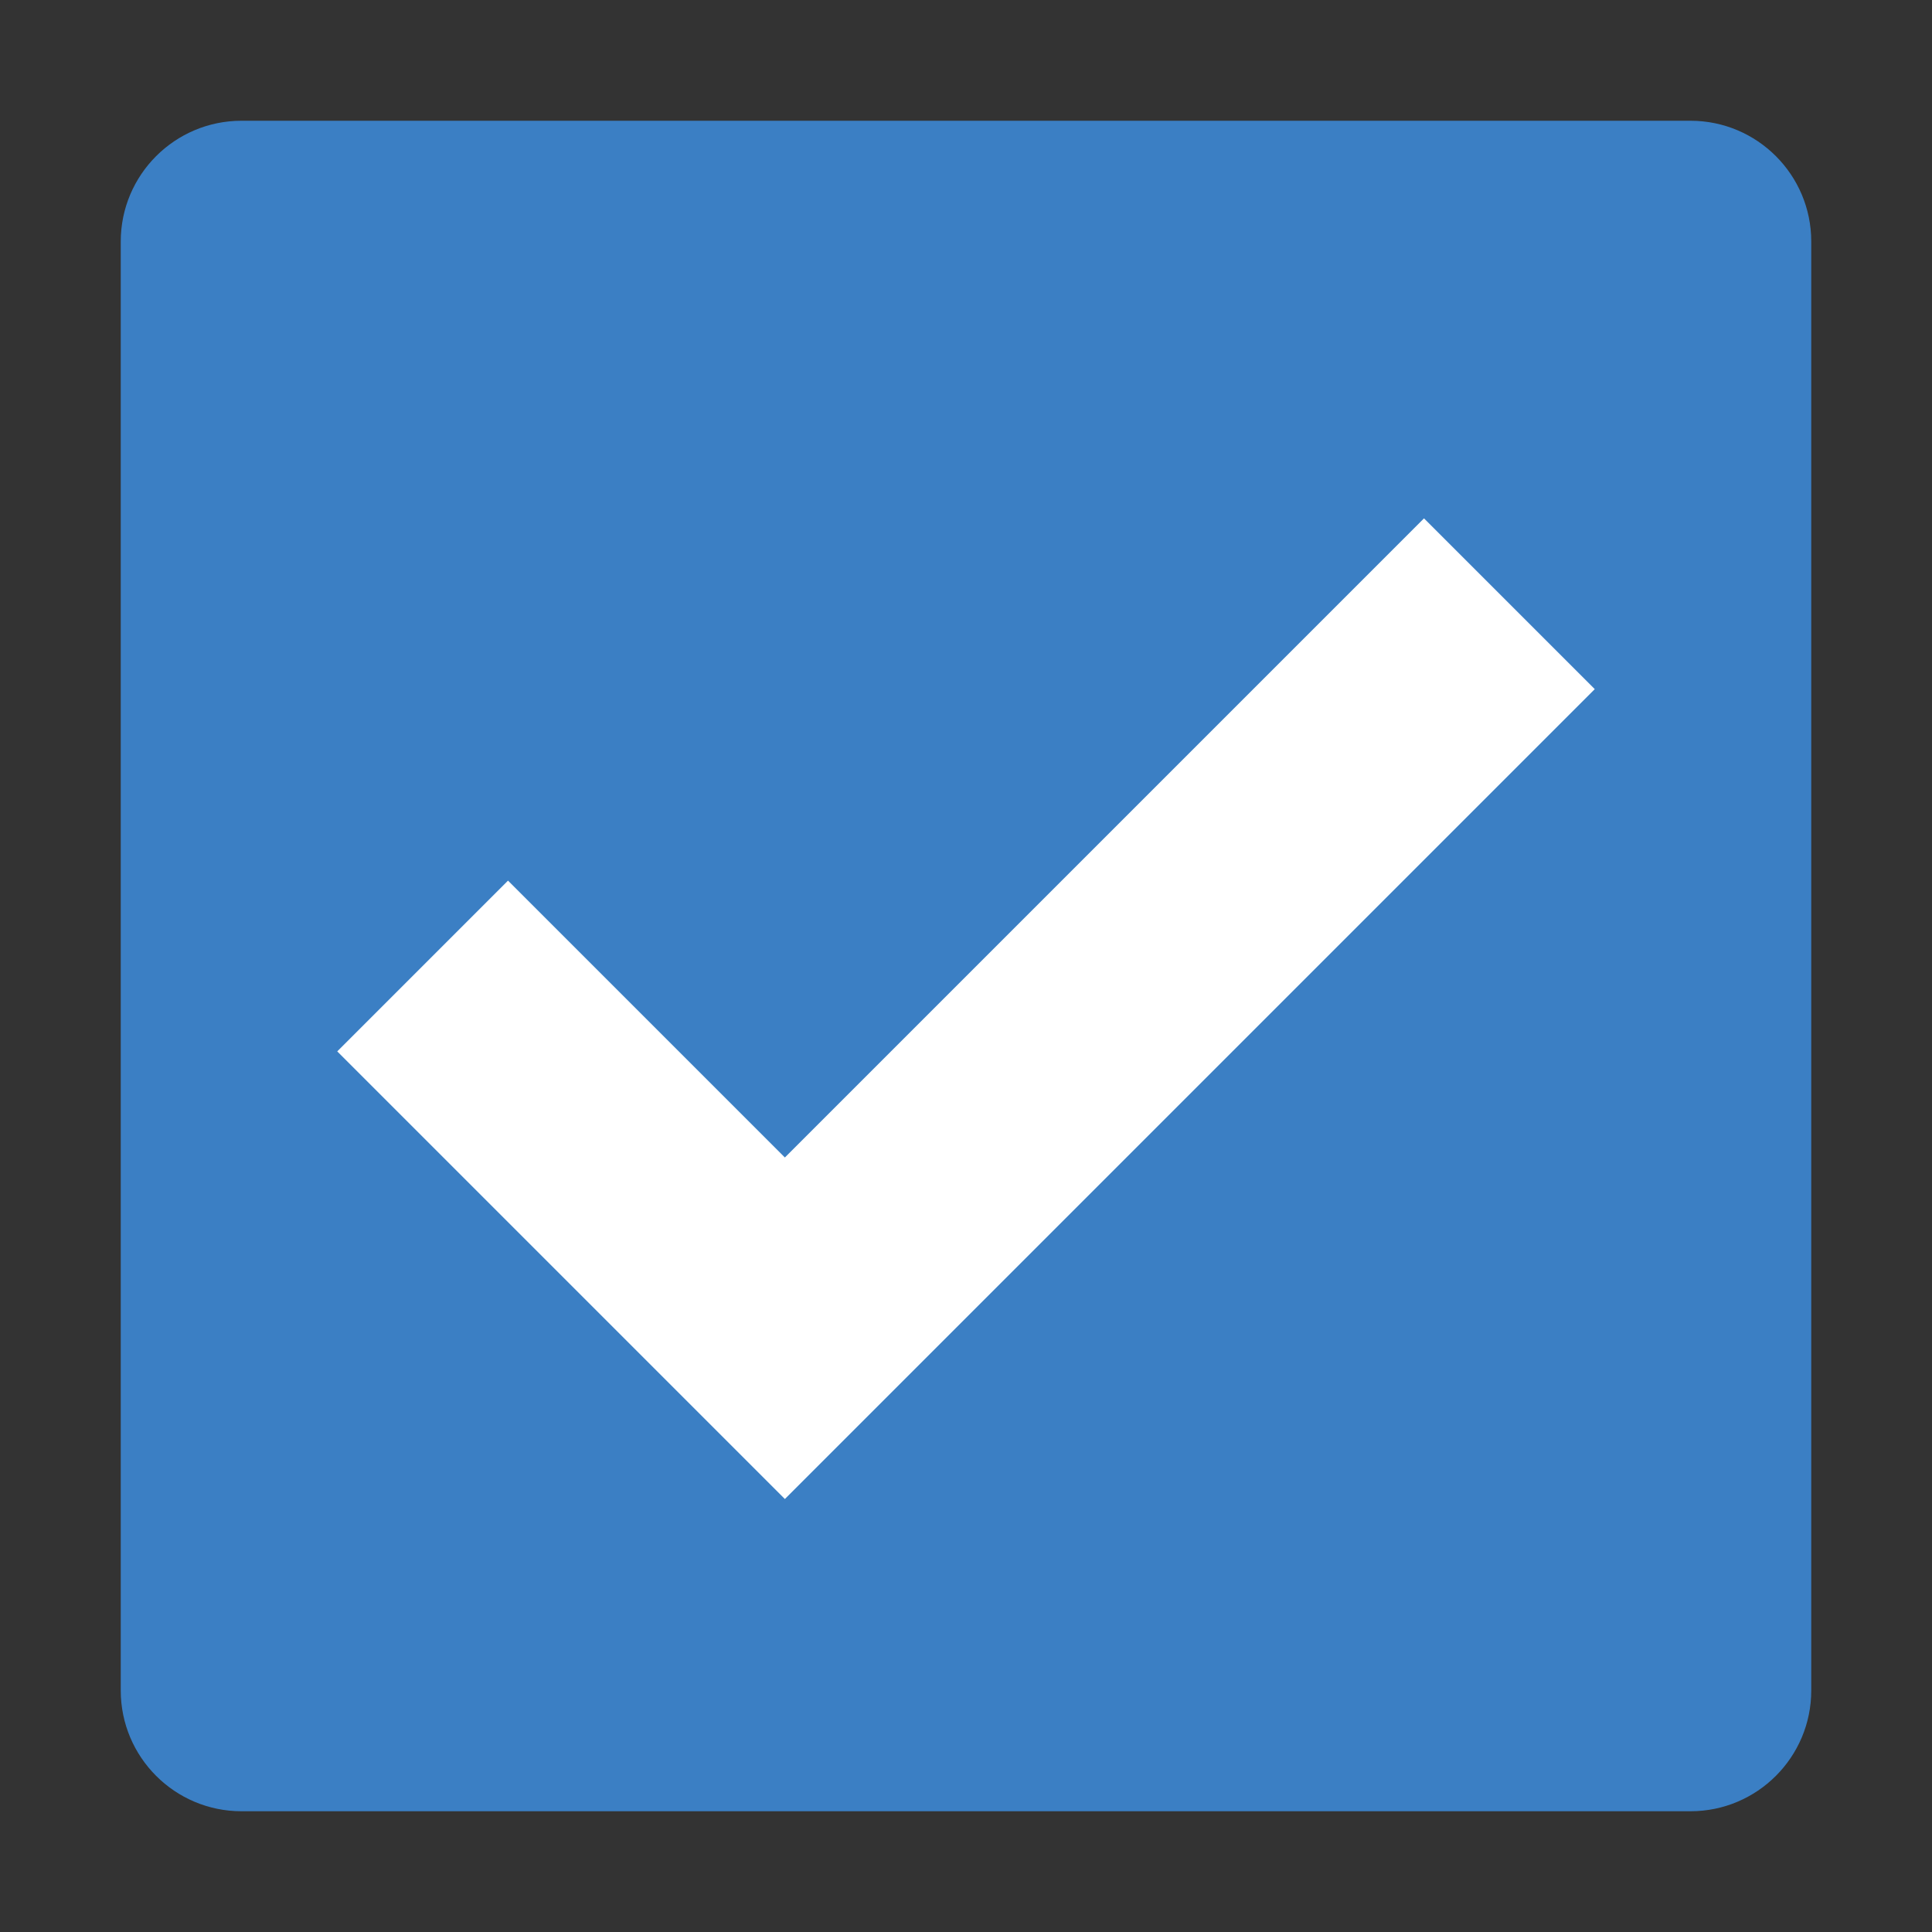 <?xml version="1.0" encoding="UTF-8" standalone="no"?>
<svg width="16px" height="16px" viewBox="0 0 16 16" version="1.1" xmlns="http://www.w3.org/2000/svg" xmlns:xlink="http://www.w3.org/1999/xlink" xmlns:sketch="http://www.bohemiancoding.com/sketch/ns">
    <rect x="0" y="0" width="16" height="16" fill="#333333" stroke="none"/>
    <!-- Generator: Sketch 3.3 (11970) - http://www.bohemiancoding.com/sketch -->
    <title>task</title>
    <desc>Created with Sketch.</desc>
    <defs></defs>
    <g id="Page-1" stroke="none" stroke-width="1" fill="none" fill-rule="evenodd" sketch:type="MSPage">
        <g id="task" sketch:type="MSArtboardGroup">
            <g id="Task" sketch:type="MSLayerGroup" transform="translate(1, 1)">
                <path d="M13,14 L1,14 C0.448,14 0,13.552 0,13 L0,1 C0,0.448 0.448,0 1,0 L13,0 C13.552,0 14,0.448 14,1 L14,13 C14,13.552 13.552,14 13,14" id="Fill-1" fill="#3B7FC4" sketch:type="MSShapeGroup"></path>
                <path d="M2.5,7 L5.5,10 L11.5,4" id="Path-12" stroke="#FFFFFF" stroke-width="2" sketch:type="MSShapeGroup"></path>
            </g>
        </g>
    </g>
</svg>